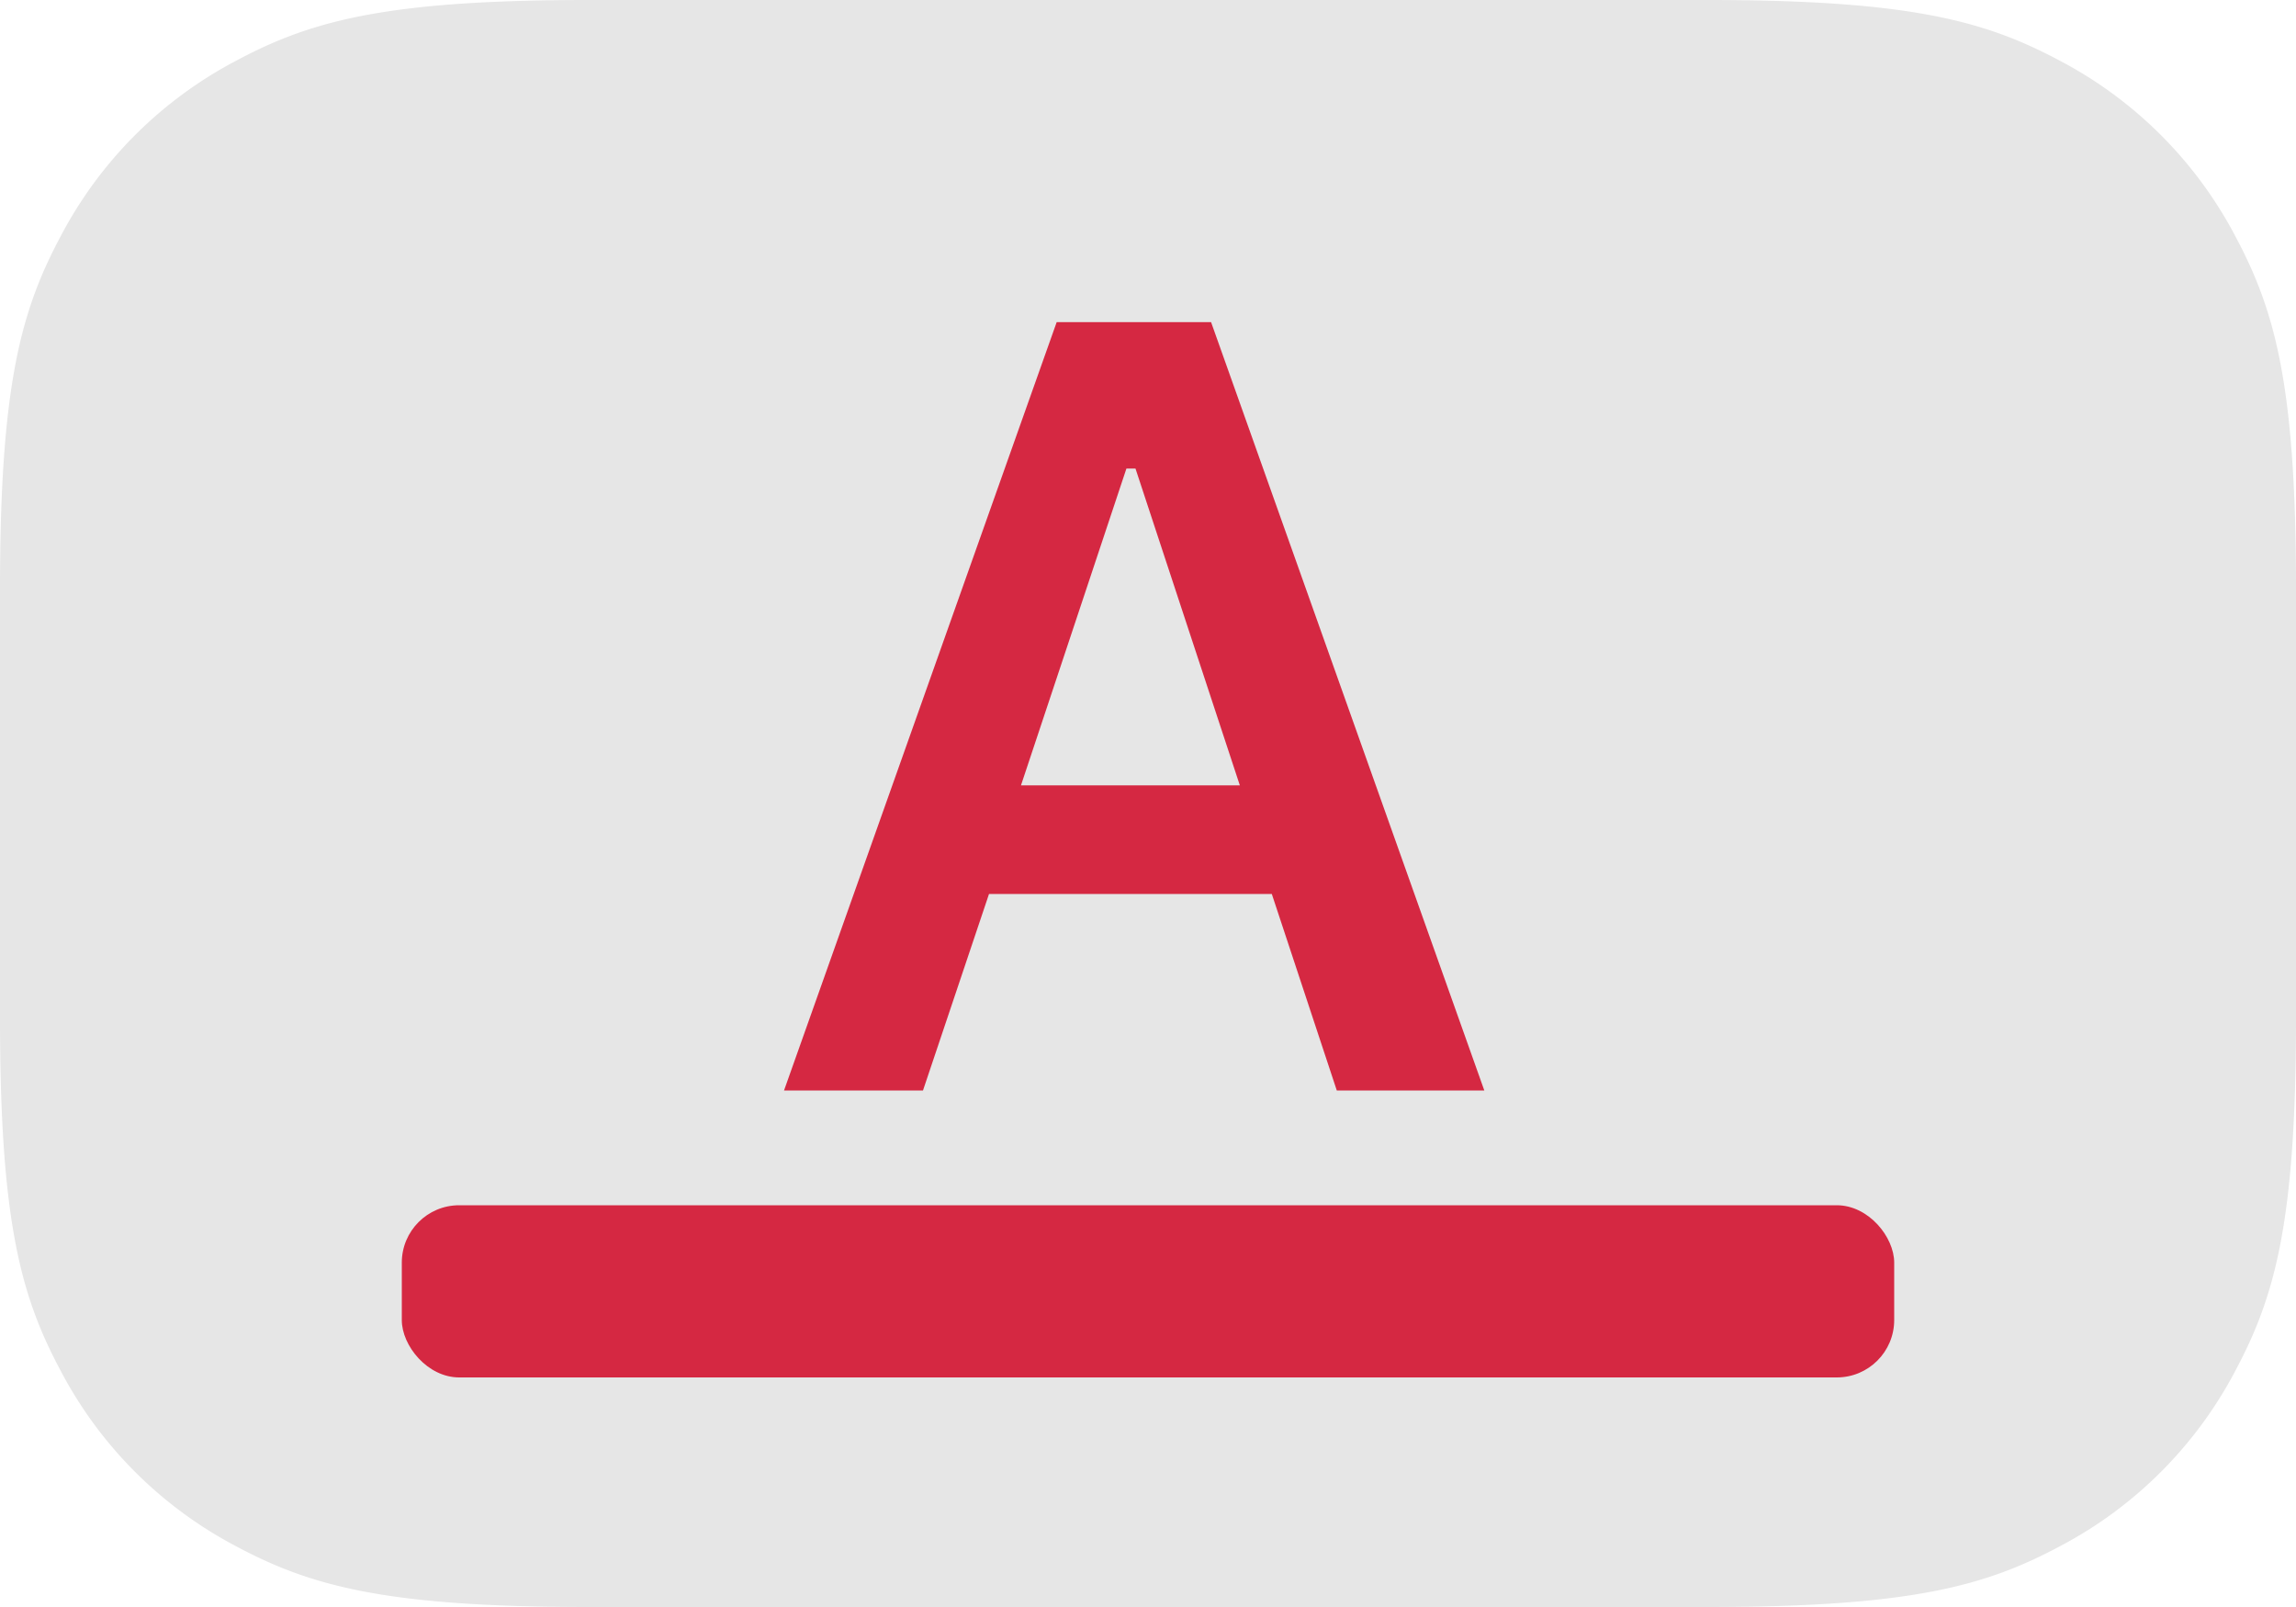 <svg xmlns="http://www.w3.org/2000/svg" width="40" height="28" viewBox="0 0 40 28">
    <g fill="none" fill-rule="evenodd">
        <path fill="#E6E6E6" d="M10.256 0h19.488c3.567 0 4.86.371 6.163 1.069a7.27 7.27 0 013.024 3.024C39.63 5.396 40 6.689 40 10.256v7.488c0 3.567-.371 4.86-1.069 6.163a7.27 7.27 0 01-3.024 3.024C34.604 27.63 33.311 28 29.744 28H10.256c-3.567 0-4.86-.371-6.163-1.069a7.27 7.27 0 01-3.024-3.024C.37 22.604 0 21.311 0 17.744v-7.488c0-3.567.371-4.86 1.069-6.163a7.27 7.27 0 013.024-3.024C5.396.37 6.689 0 10.256 0z"/>
        <path fill="#D52842" fill-rule="nonzero" d="M16.08 19l1.15-3.423h4.927L23.289 19h2.57l-4.76-13.387h-2.69L13.659 19h2.421zm5.52-5.316h-3.813l1.837-5.52h.158l1.818 5.52z"/>
        <rect width="26" height="3" x="7" y="21" fill="#D52842" rx="1"/>
    </g>
</svg>
